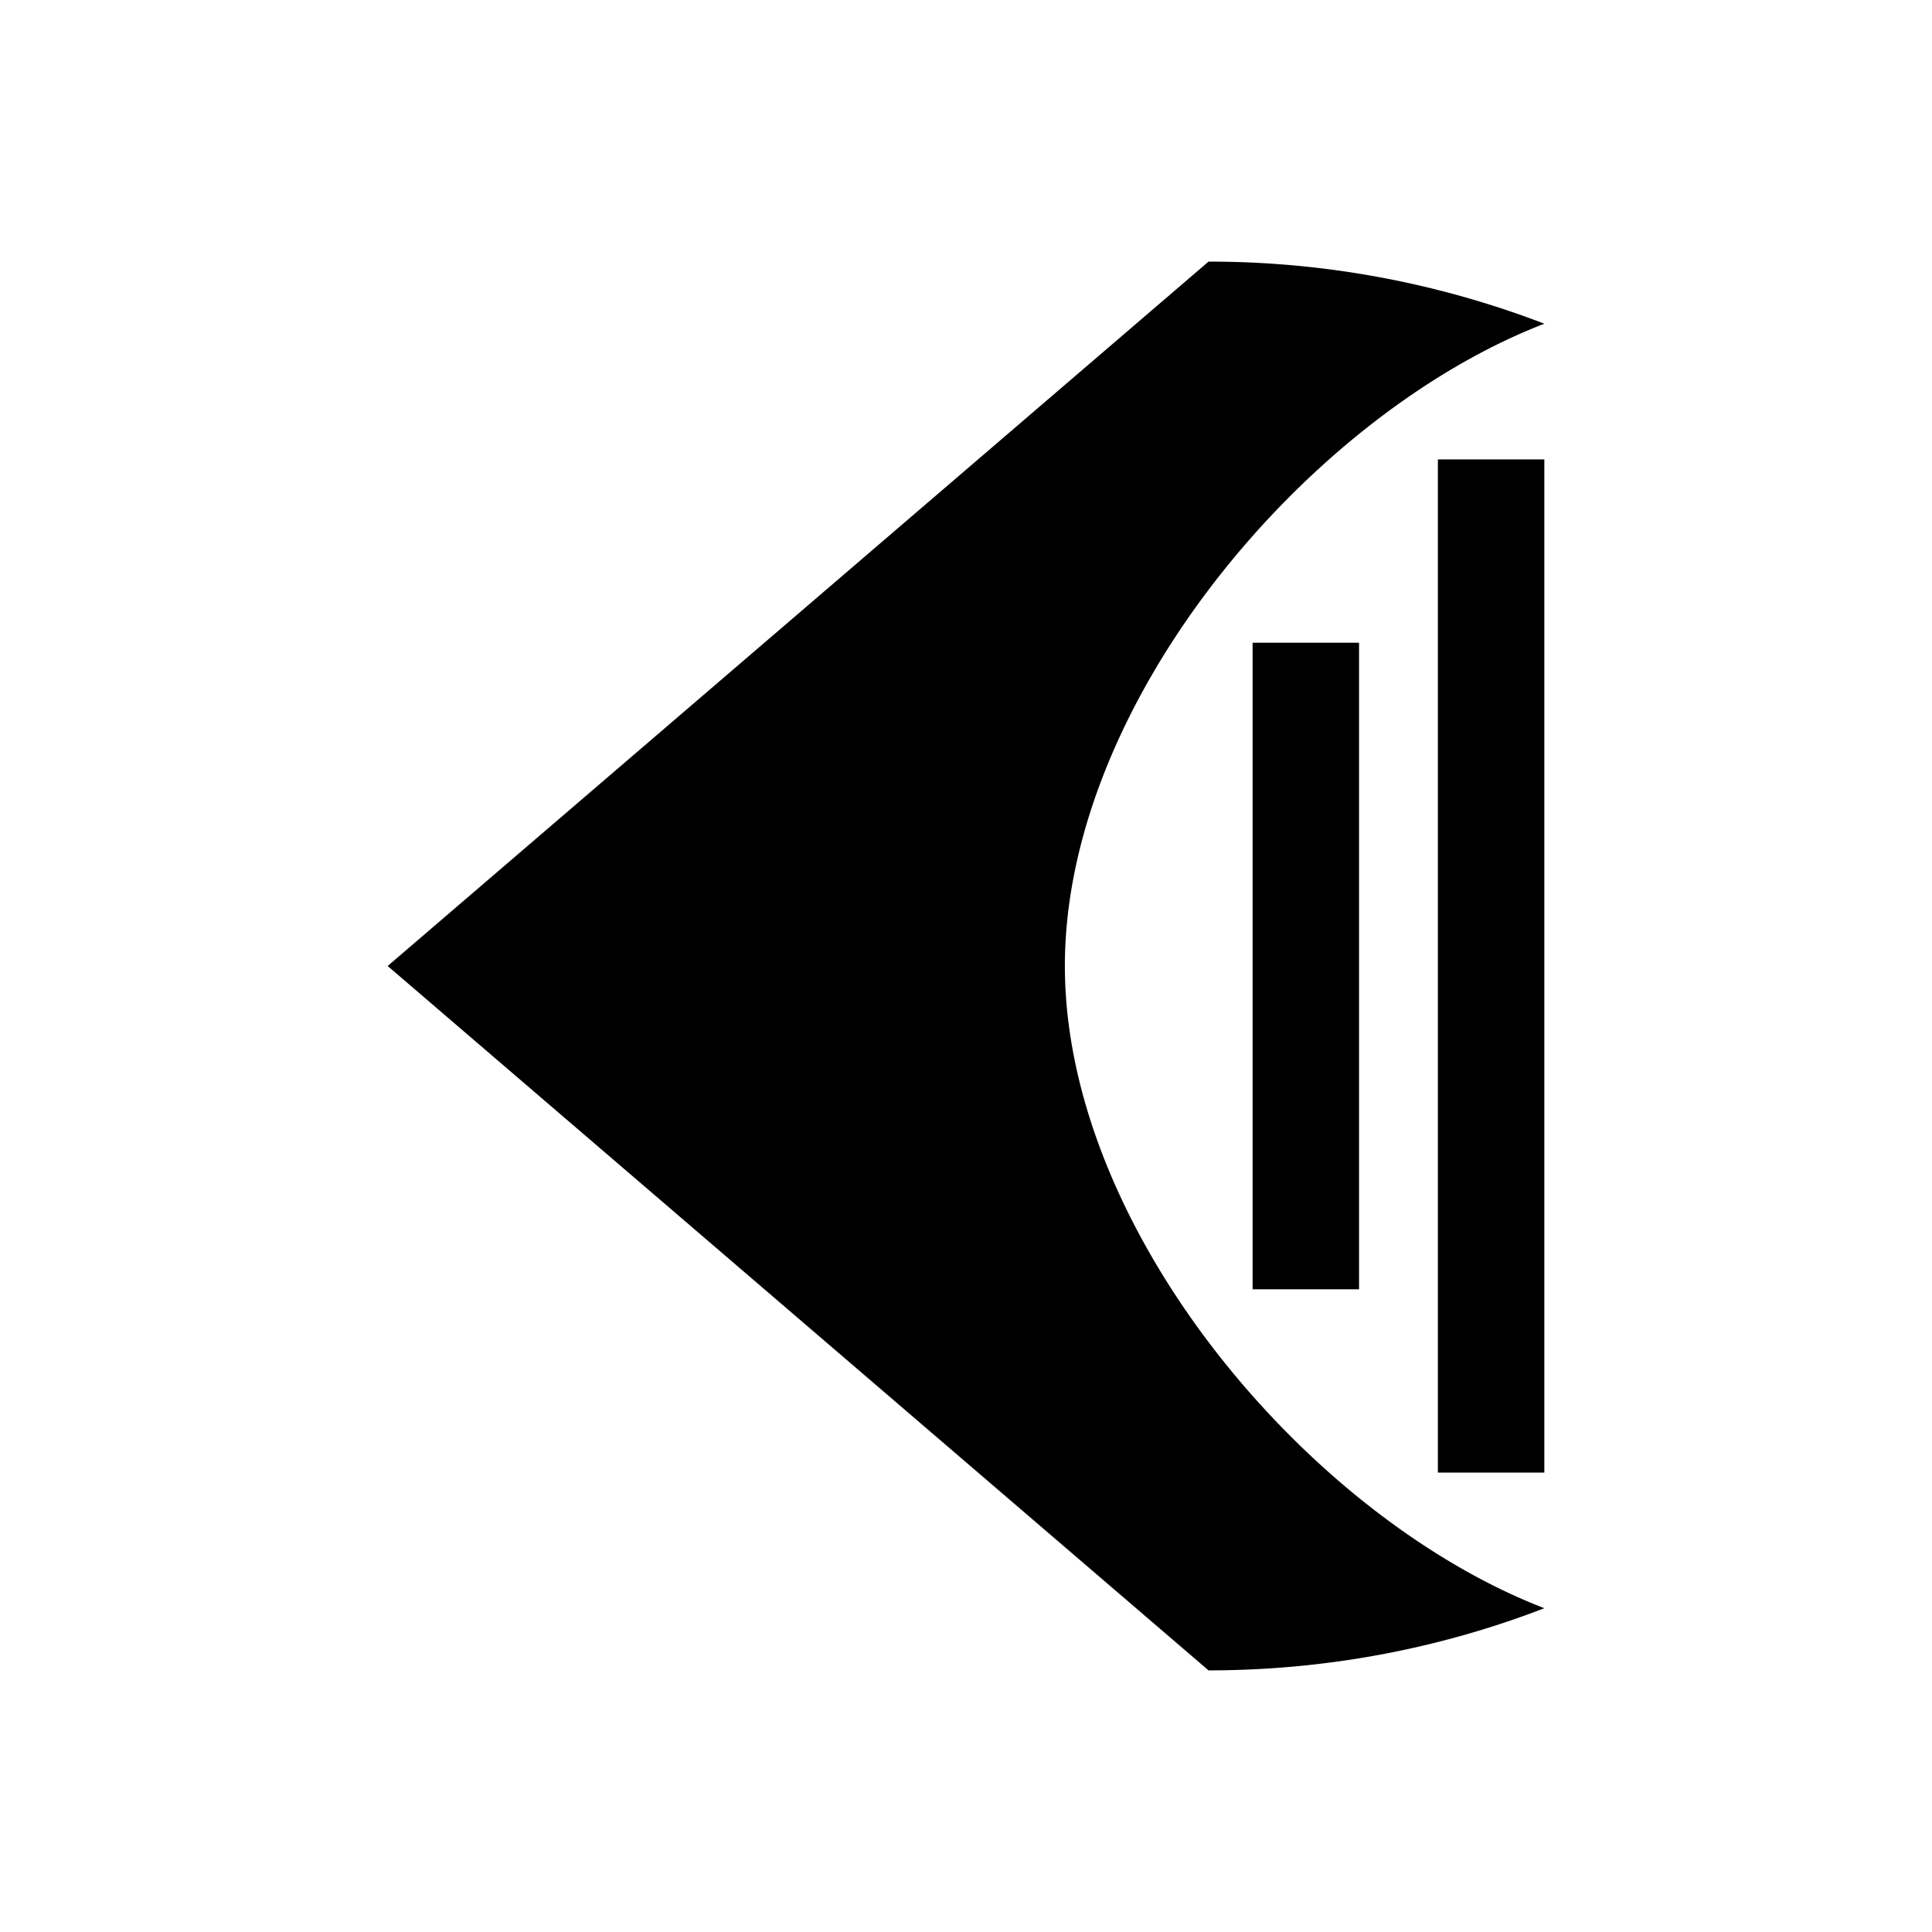 <svg xmlns="http://www.w3.org/2000/svg" viewBox="0 0 96 96"><path d="M60.047 82.996l-.003.004h.003c5.953 0 11.592-1.12 16.69-3.089-11.72-4.521-23.824-18.79-23.824-31.915 0-13.123 12.104-27.387 23.824-31.911A46.367 46.367 0 0060.047 13h-.003l.003.003L19.263 48l40.784 34.996z"/><path d="M62.241 31.937h5.289v32.127h-5.289zm9.207-9.109h5.289v50.344h-5.289z"/></svg>
